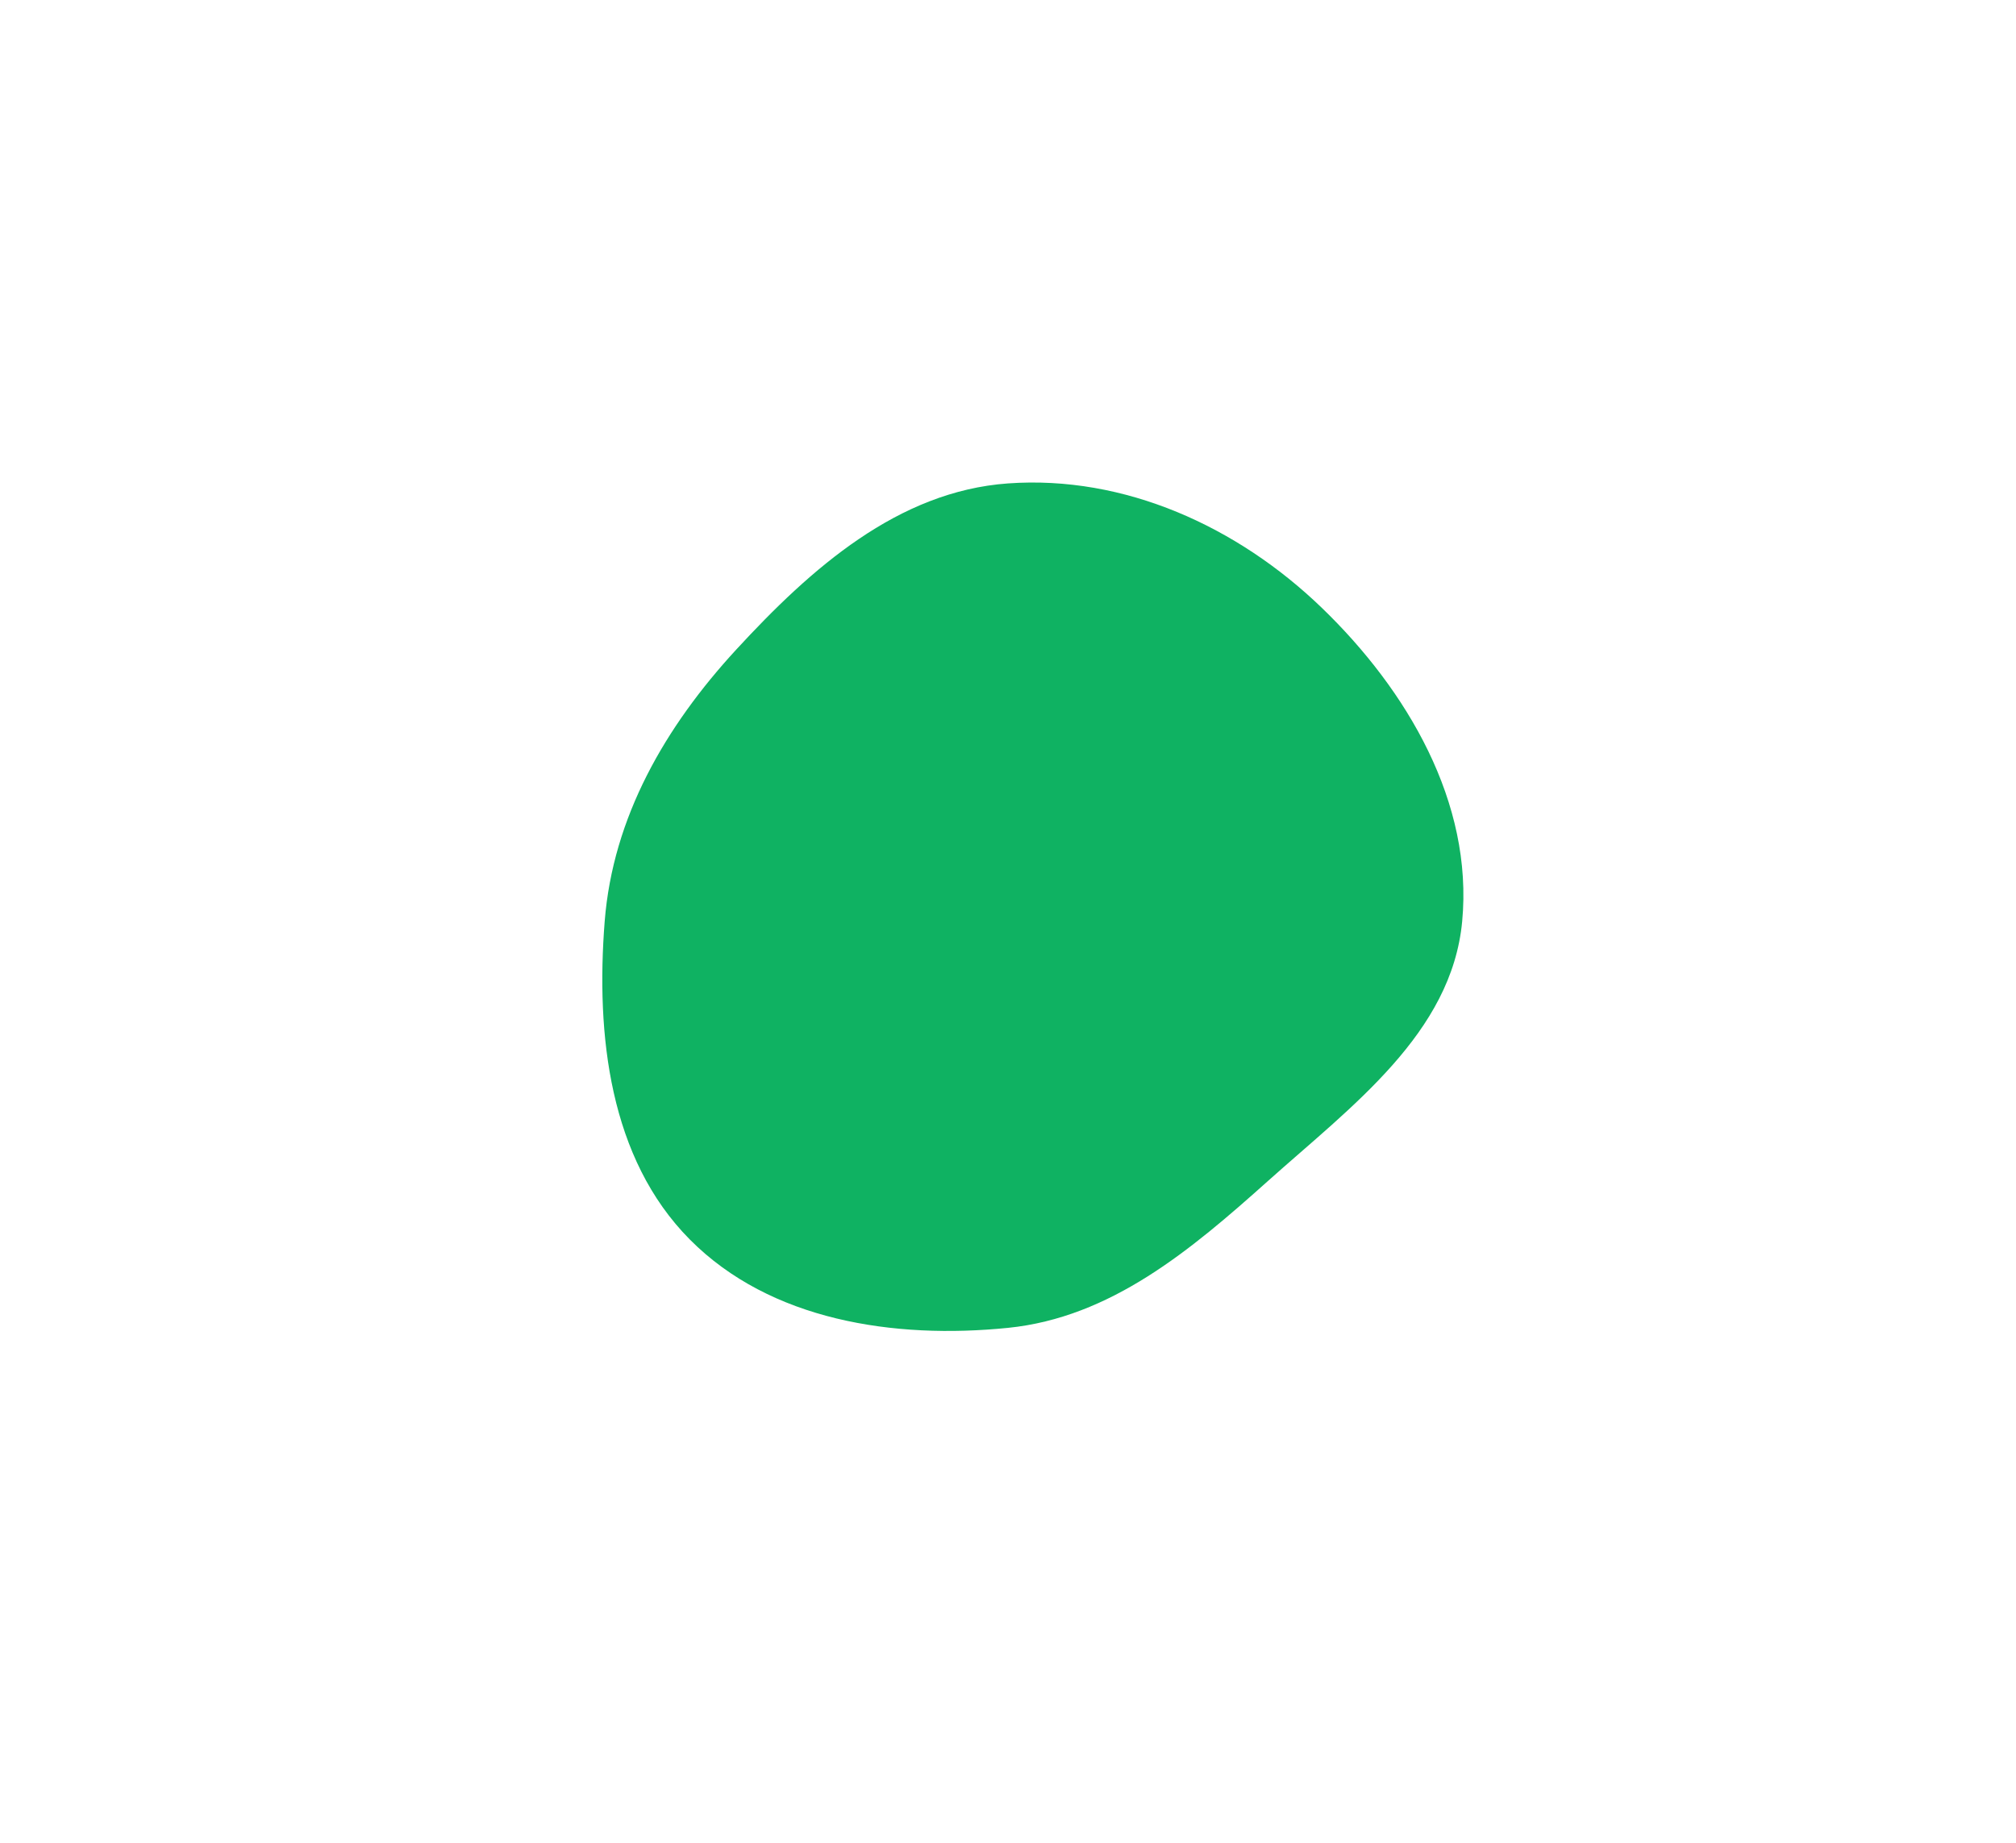 <svg xmlns="http://www.w3.org/2000/svg" version="1.1" xmlns:xlink="http://www.w3.org/1999/xlink" xmlns:svgjs="http://svgjs.com/svgjs" width="700" height="640" preserveAspectRatio="none" viewBox="0 0 700 640"><g mask="url(&quot;#SvgjsMask1018&quot;)" fill="none"><path d="M350 461.17C385.72 457.56 413.46 434.15 440.21 410.21 469.3 384.17 504.05 358.87 507.7 320 511.57 278.82 488.7 239.78 458.93 211.07 429.71 182.88 390.5 164.99 350 167.89 311.76 170.63 281.59 197.41 255.62 225.62 231.01 252.35 212.81 283.78 209.96 320 206.86 359.51 211.61 402.35 239.52 430.48 267.5 458.69 310.47 465.16 350 461.17" fill="rgba(15, 178, 98, 1)"></path></g><defs><mask id="SvgjsMask1018"><rect width="700" height="640" fill="#ffffff"></rect></mask></defs></svg>